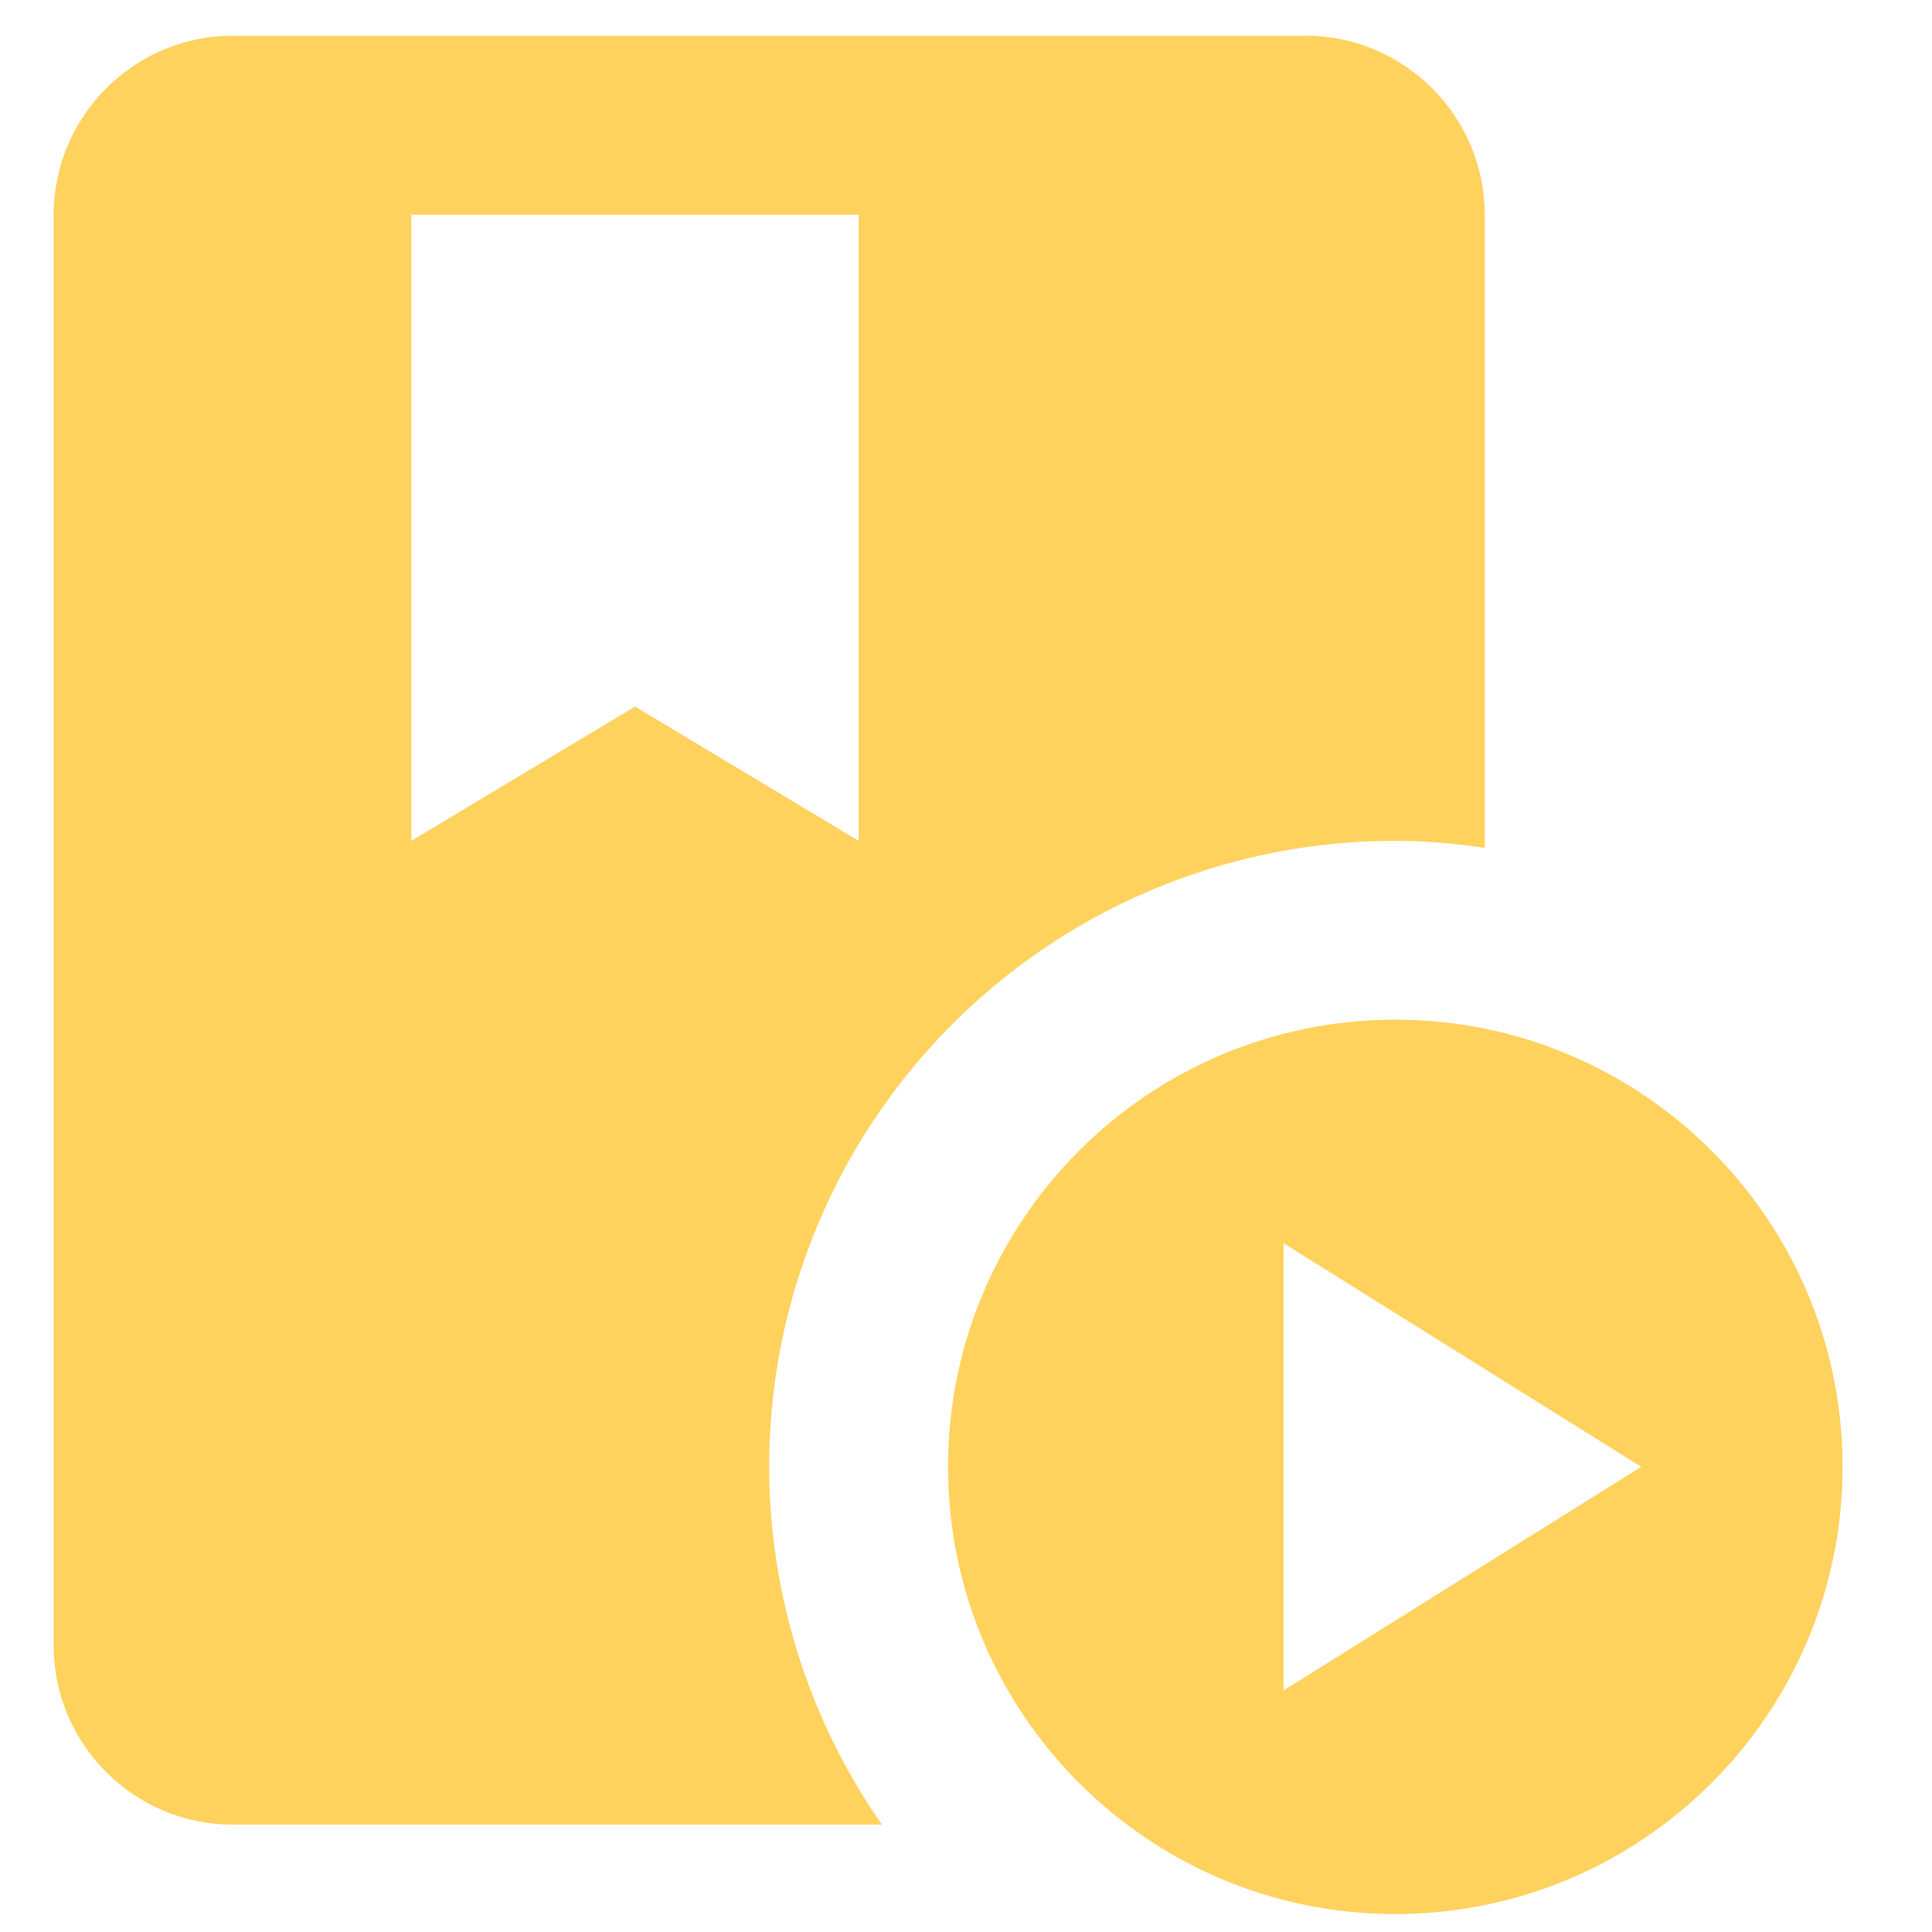 <svg width="14" height="14" viewBox="0 0 14 14" fill="none" xmlns="http://www.w3.org/2000/svg">
<path d="M10.111 6.093C10.331 6.093 10.545 6.112 10.759 6.144V1.556C10.759 0.843 10.176 0.259 9.463 0.259H1.685C0.972 0.259 0.389 0.843 0.389 1.556V11.926C0.389 12.639 0.972 13.222 1.685 13.222H6.391C5.916 12.542 5.637 11.745 5.583 10.918C5.53 10.09 5.705 9.264 6.088 8.529C6.472 7.794 7.05 7.178 7.759 6.748C8.468 6.319 9.282 6.092 10.111 6.093ZM2.981 6.093V1.556H6.222V6.093L4.602 5.12L2.981 6.093Z" fill="#FFD25D"/>
<path d="M10.111 7.389C8.322 7.389 6.87 8.841 6.87 10.629C6.87 12.418 8.322 13.87 10.111 13.87C11.9 13.87 13.352 12.418 13.352 10.629C13.352 8.841 11.9 7.389 10.111 7.389ZM9.301 12.25V9.009L11.893 10.629L9.301 12.25Z" fill="#FFD25D"/>
</svg>
